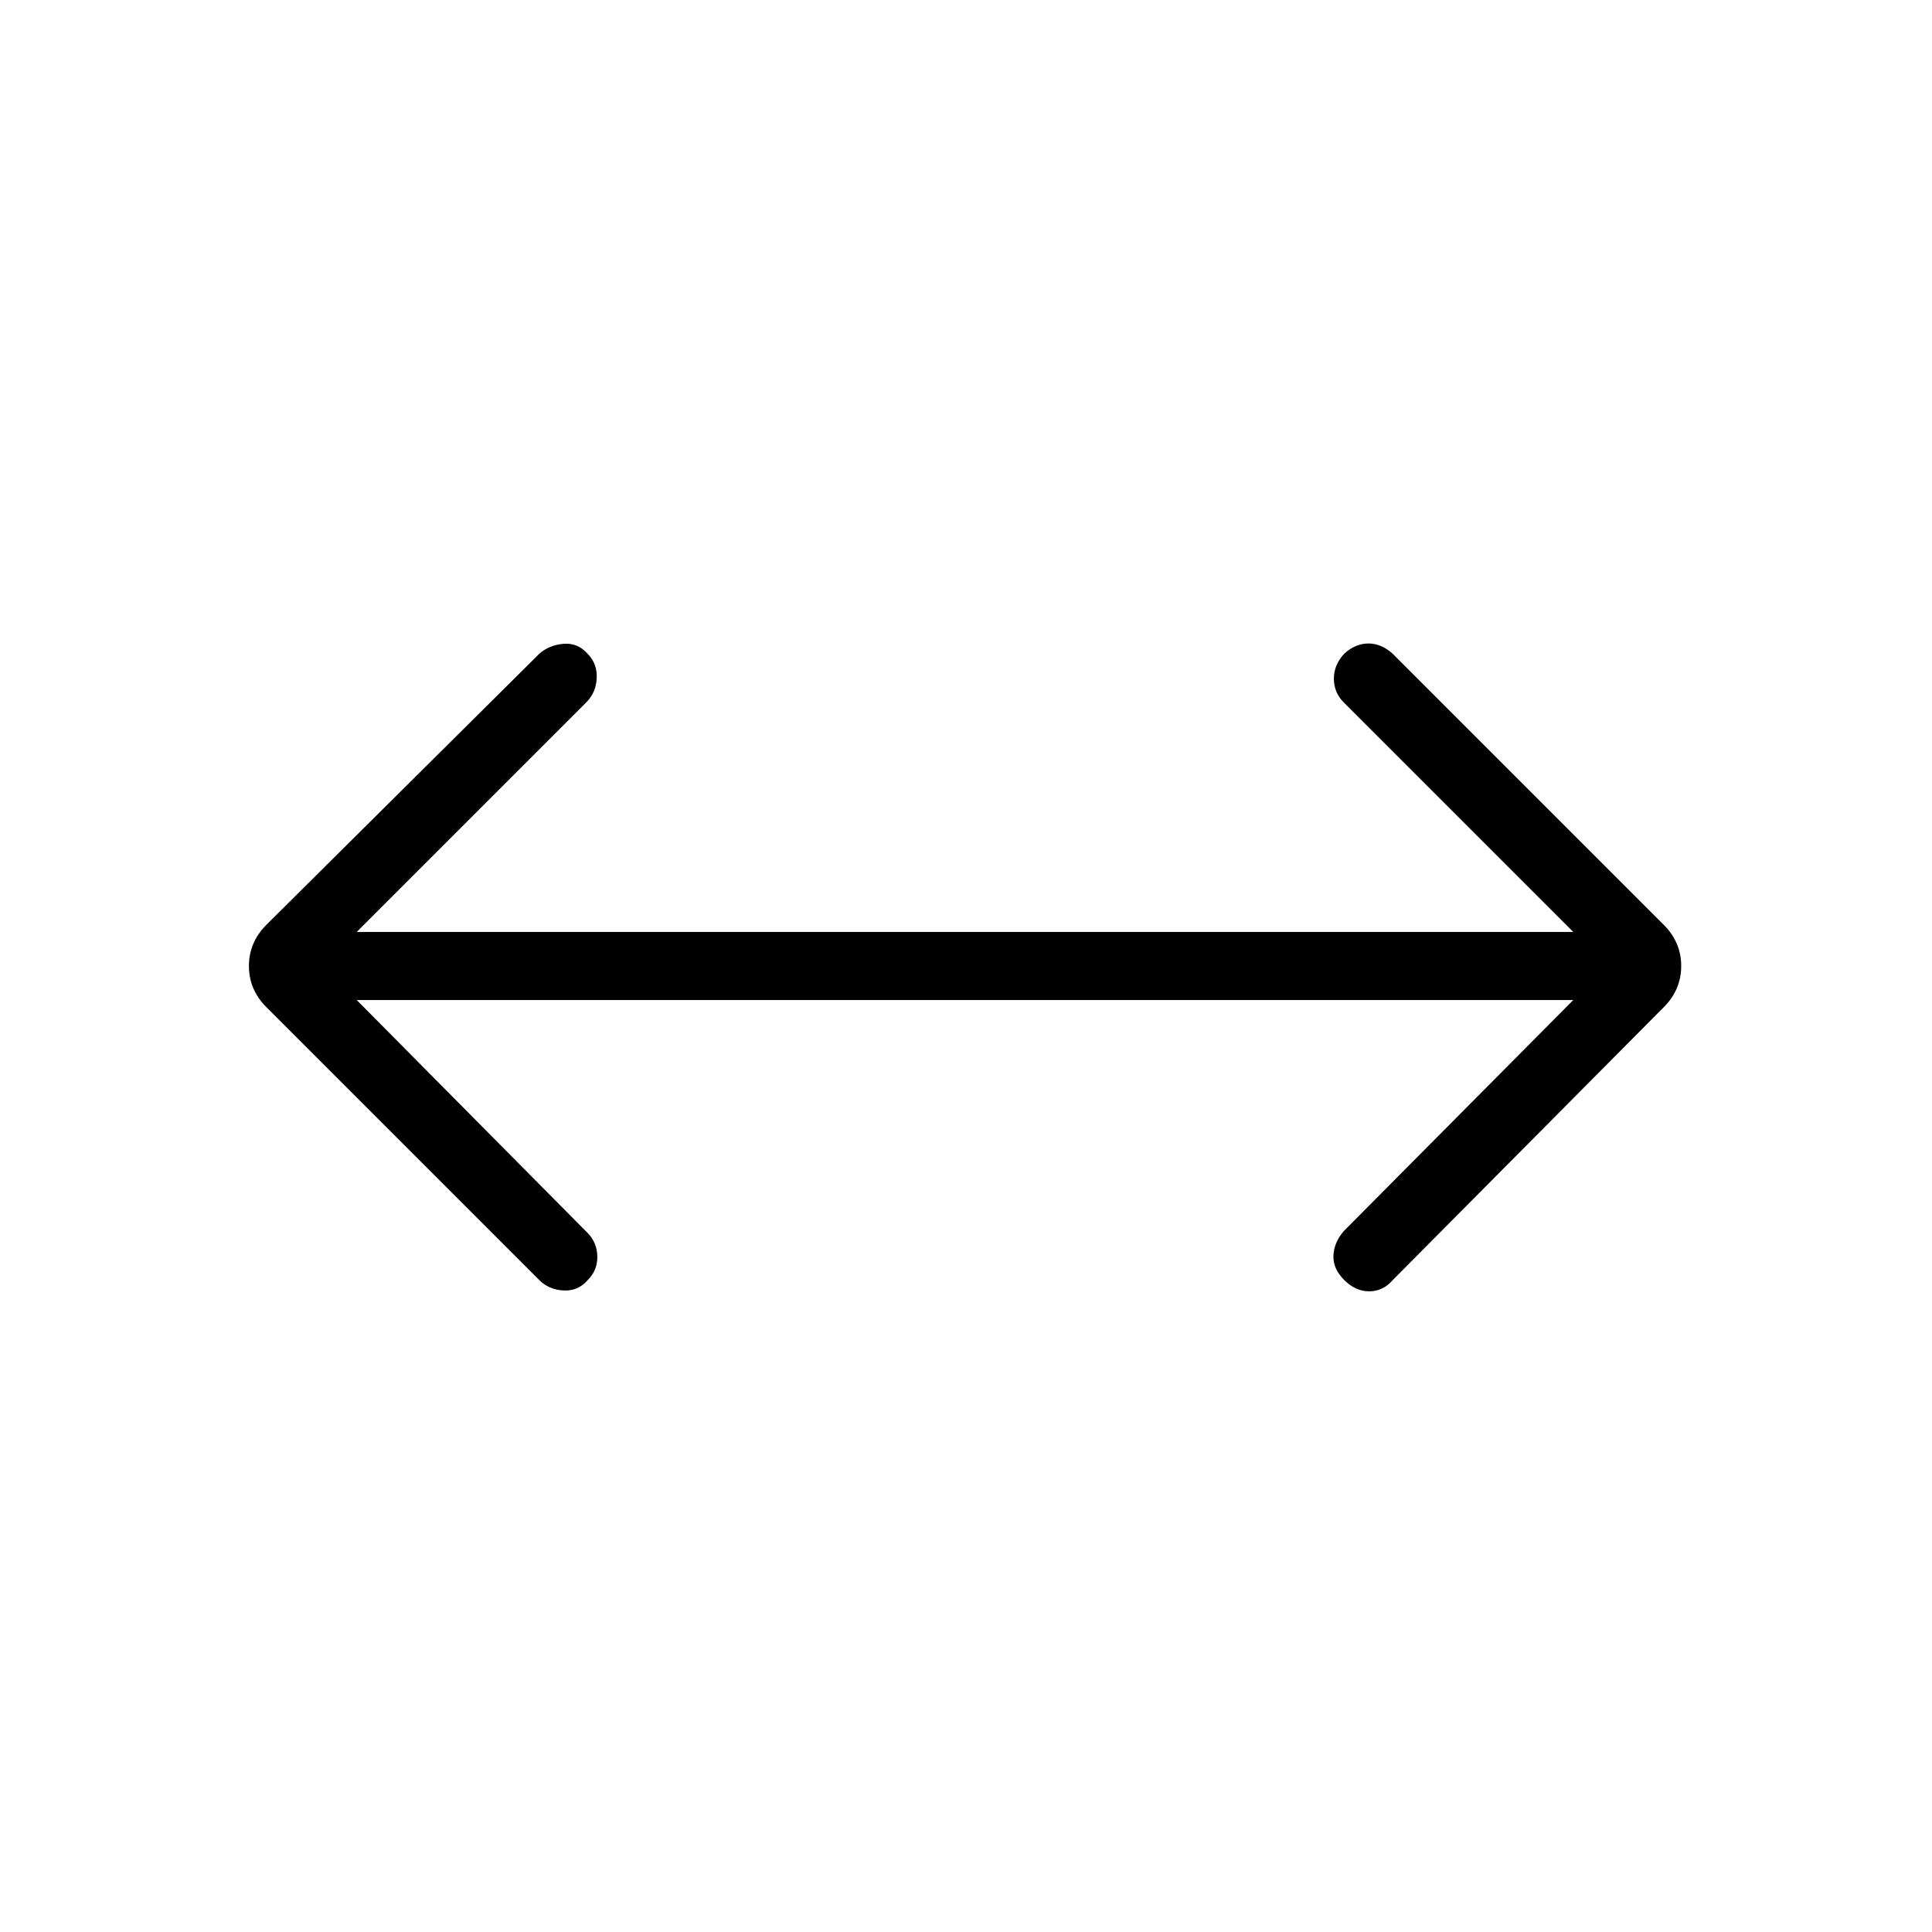 <svg xmlns="http://www.w3.org/2000/svg" height="40" viewBox="0 96 960 960" width="40"><path d="m177.256 592.923 114.795 115.795q4.641 4.795 4.757 11.628.115 6.834-4.757 11.705-4.795 5.564-12.051 5.18-7.256-.385-12.051-5.18L132.41 596.513q-8.718-8.718-8.718-20.513 0-11.795 8.718-20.513l135.539-134.615q4.871-4.359 12.051-4.962 7.18-.602 12.051 5.039 4.795 4.871 4.449 12.051-.346 7.18-5.218 12.051L177.256 559.077h604.488L667.718 445.051q-4.872-4.871-4.923-11.705-.051-6.833 5.077-12.474 5.641-5.128 12.09-5.128 6.448 0 12.089 5.128l134.616 134.615q8.718 8.718 8.718 20.513 0 11.795-8.718 20.513L692.051 732.051q-4.795 5.564-11.628 5.603-6.833.038-12.474-5.603t-5.372-12.166q.269-6.526 5.141-12.167l114.026-114.795H177.256Z"/></svg>
